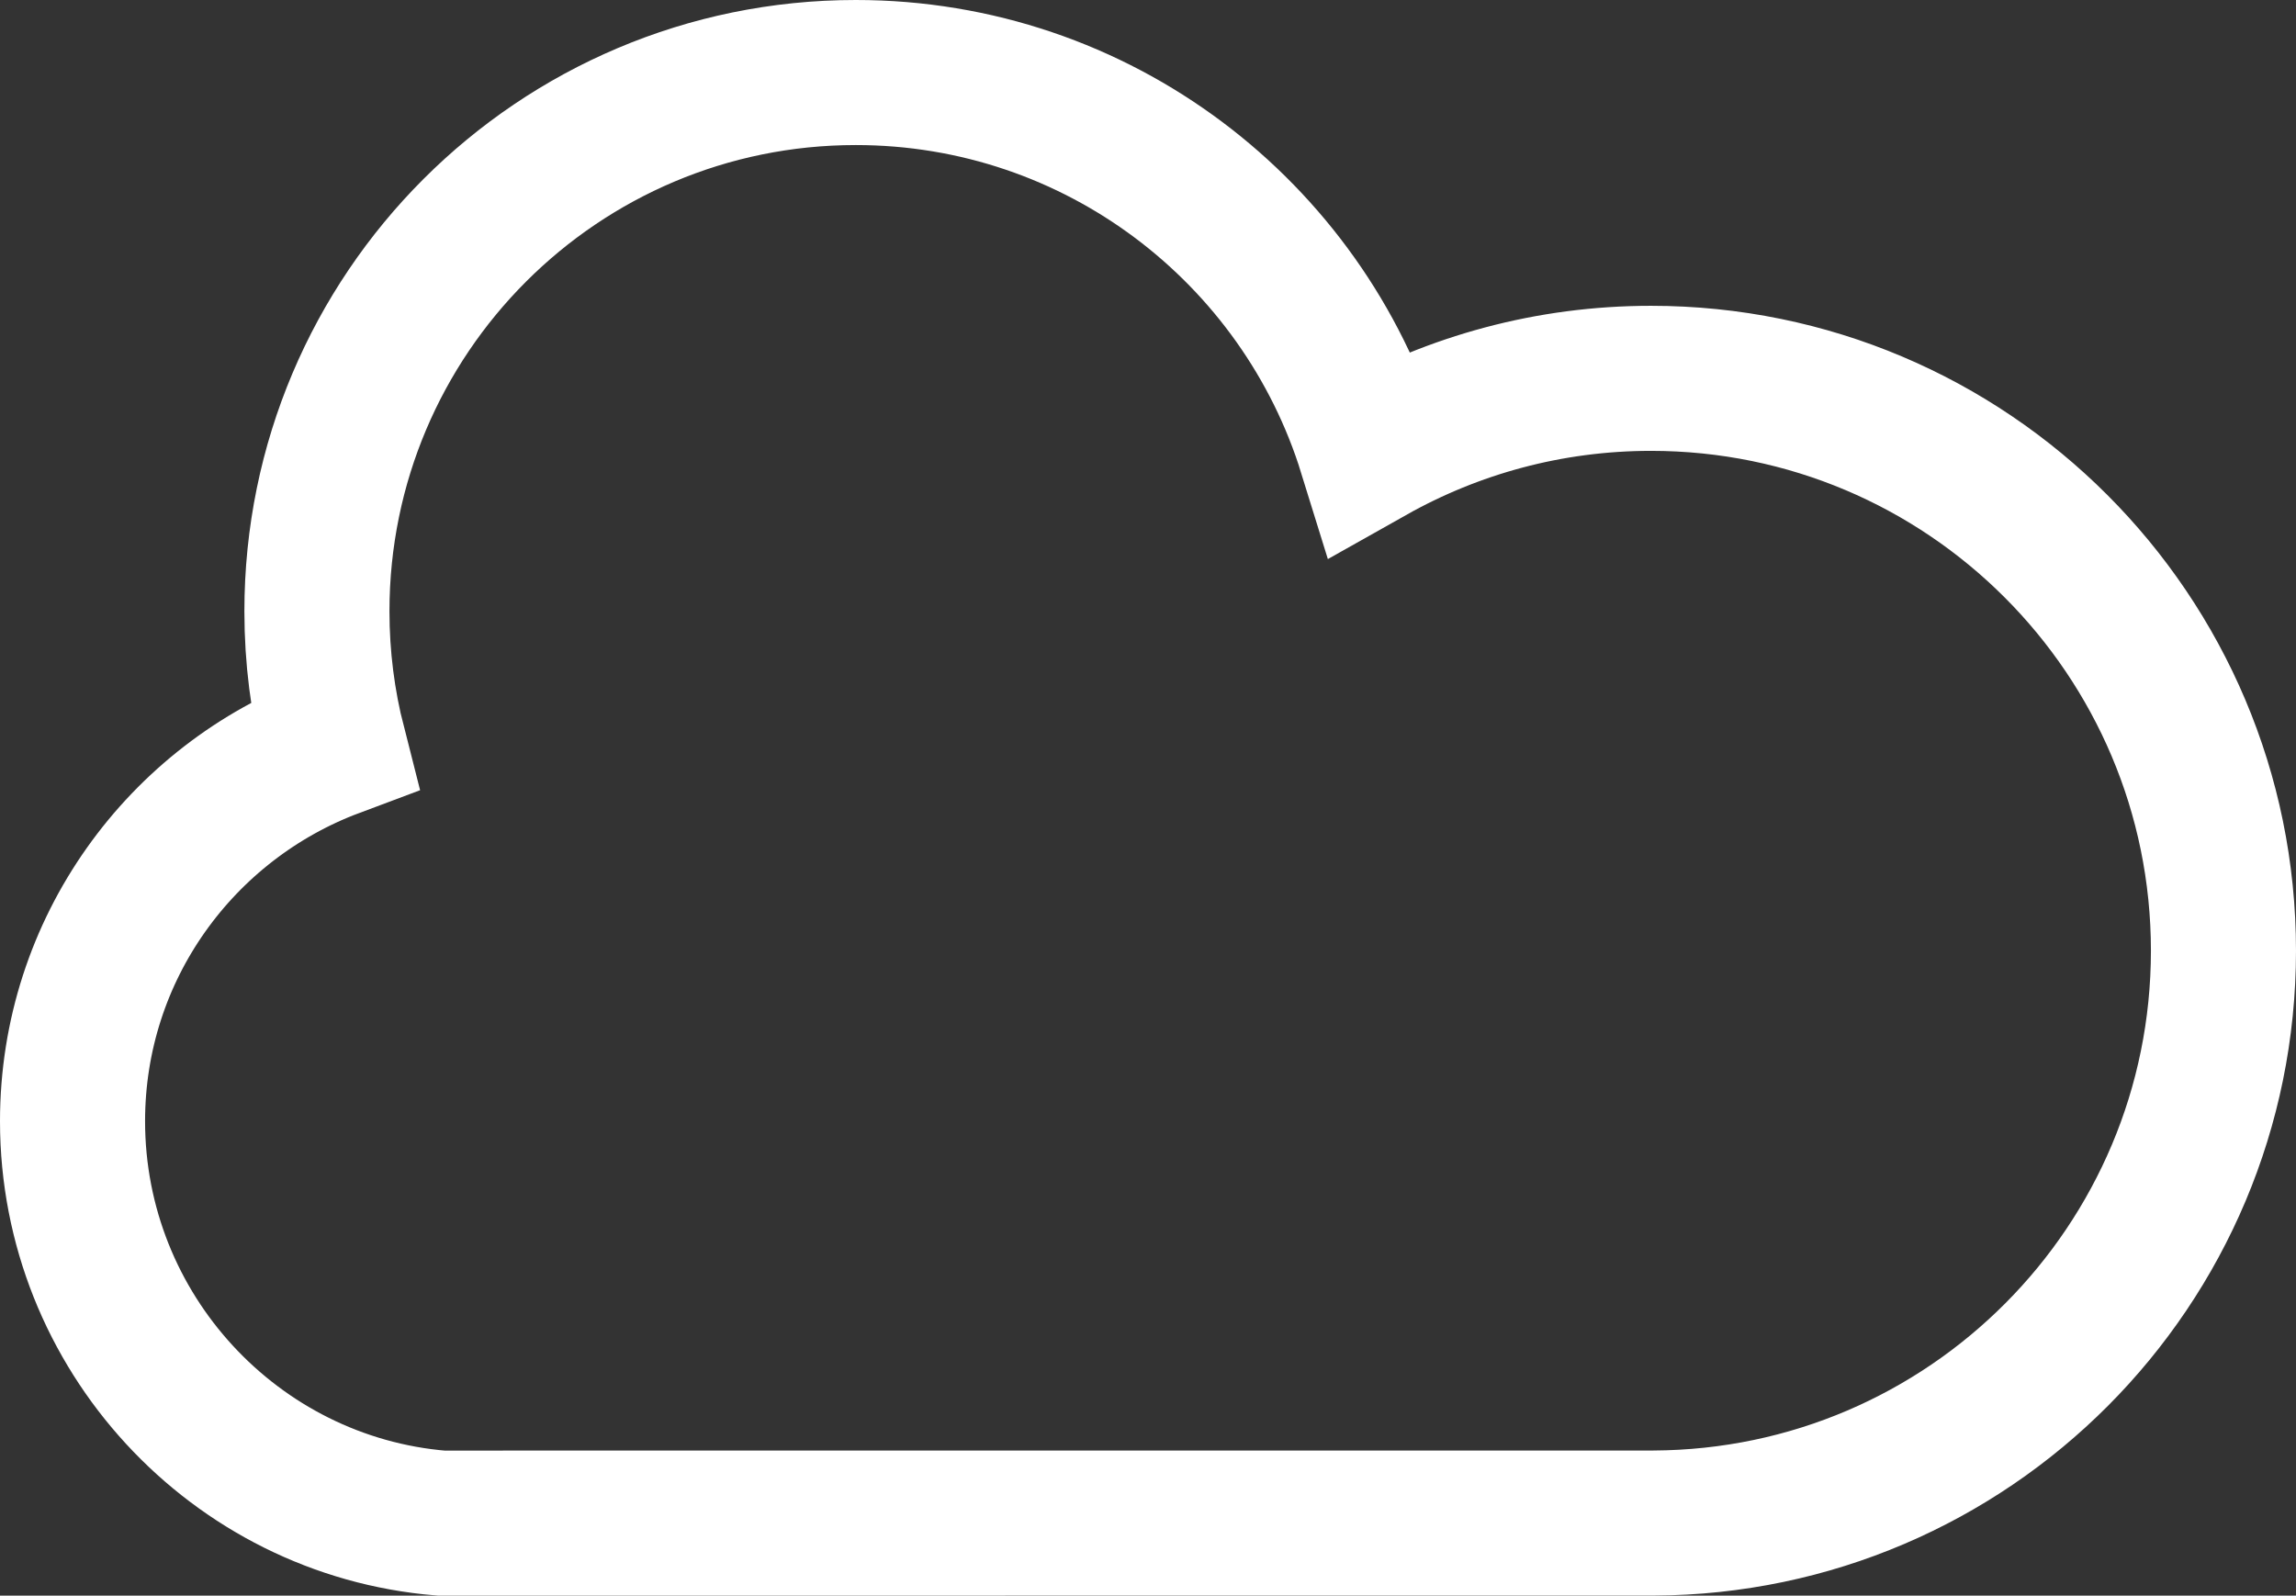 <?xml version="1.0" encoding="utf-8"?>
<!-- Generator: Adobe Illustrator 16.0.0, SVG Export Plug-In . SVG Version: 6.00 Build 0)  -->
<!DOCTYPE svg PUBLIC "-//W3C//DTD SVG 1.1//EN" "http://www.w3.org/Graphics/SVG/1.1/DTD/svg11.dtd">
<svg version="1.1" xmlns="http://www.w3.org/2000/svg" xmlns:xlink="http://www.w3.org/1999/xlink" x="0px" y="0px"
	 width="110.785px" height="77px" viewBox="0 0 110.785 77" enable-background="new 0 0 110.785 77" xml:space="preserve">
<rect x="0" y="0" width="110.785" height="77" fill="#333333" stroke="none"/>
<g id="Layer_1">
	<path fill="none" stroke="#FFFFFF" stroke-width="7" stroke-miterlimit="10" d="M79.789,73.497
		c15.196-0.068,27.496-12.405,27.496-27.618c0-15.255-12.367-27.622-27.622-27.622c-4.918,0-9.531,1.291-13.531,3.544
		C62.85,11.2,52.971,3.5,41.292,3.5c-14.359,0-26,11.641-26,26c0,2.229,0.281,4.392,0.809,6.457C8.745,38.712,3.5,45.787,3.5,54.104
		c0,10.168,7.828,18.575,17.784,19.396L79.789,73.497z"/>
</g>
<g id="Layer_2">
</g>
<g id="Layer_3">
</g>
</svg>
